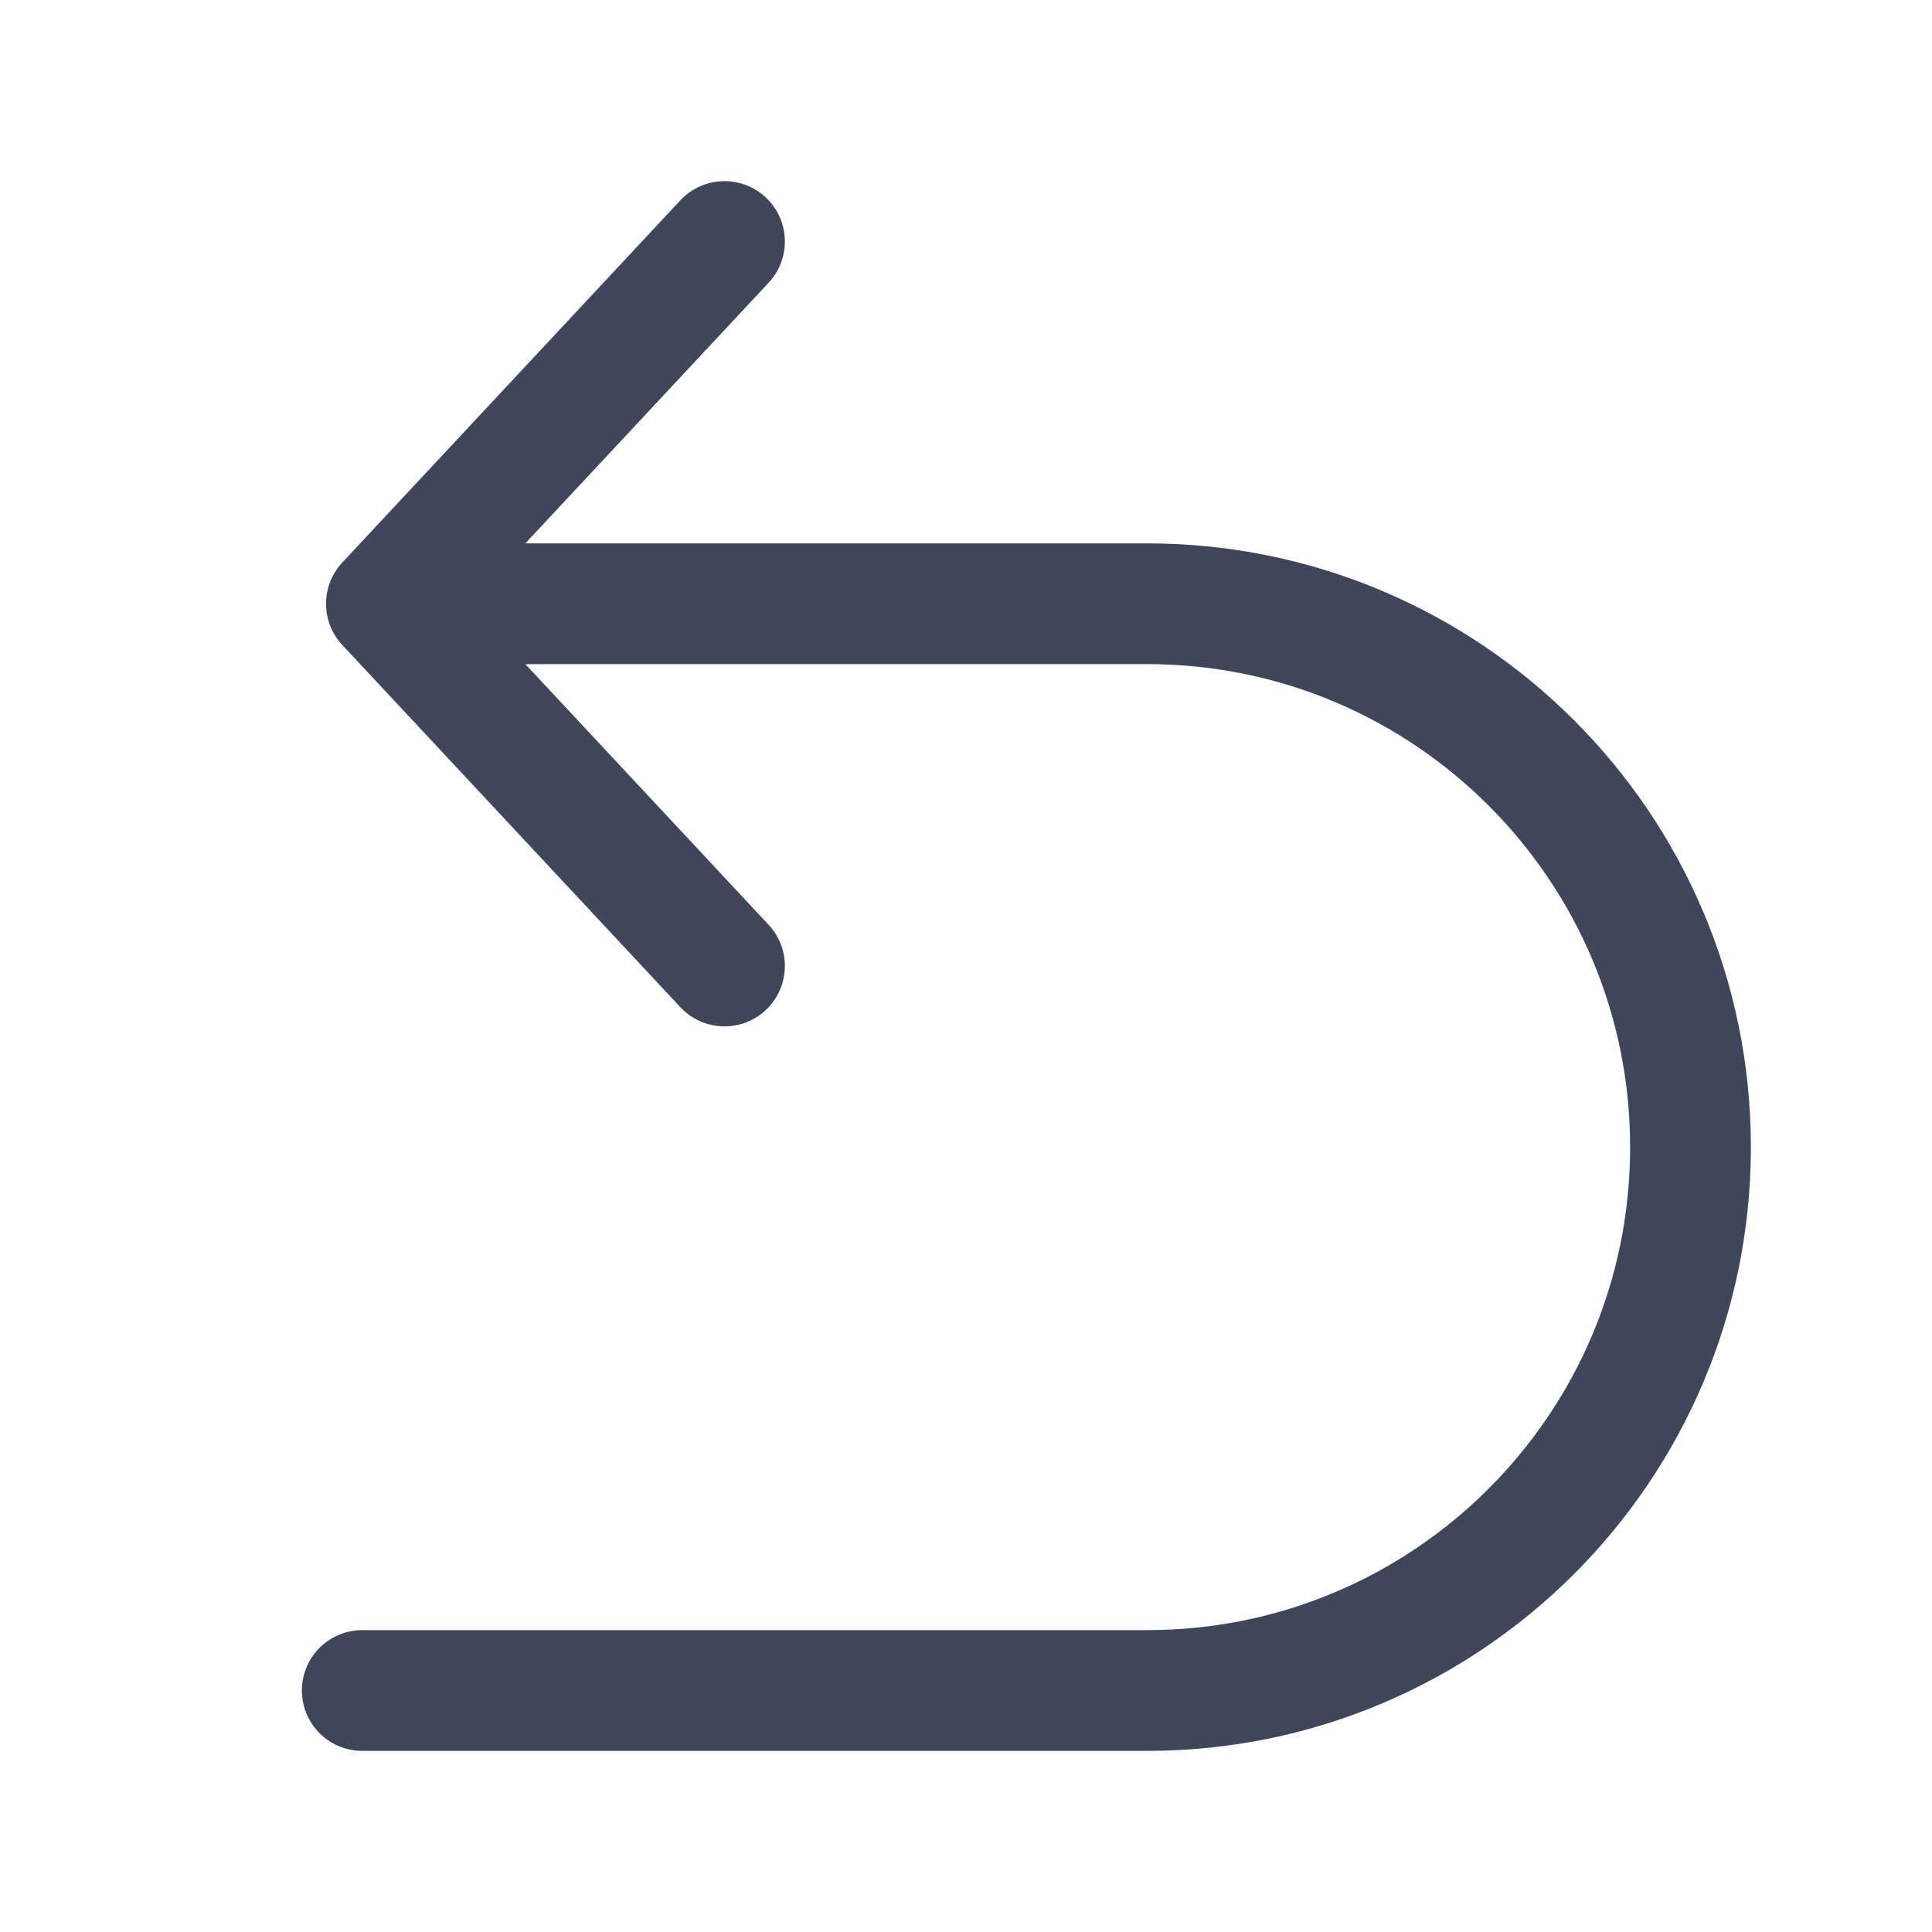 <svg width="16" height="16" viewBox="0 0 16 16" fill="none" xmlns="http://www.w3.org/2000/svg">
<path d="M3 14L9.5 14C11.985 14 14 11.985 14 9.5V9.5C14 7.015 11.985 5 9.5 5L3.2 5M3.2 5L6 2M3.2 5L6 8" stroke="#3F465C" stroke-linecap="round" stroke-linejoin="round"/>
</svg>
